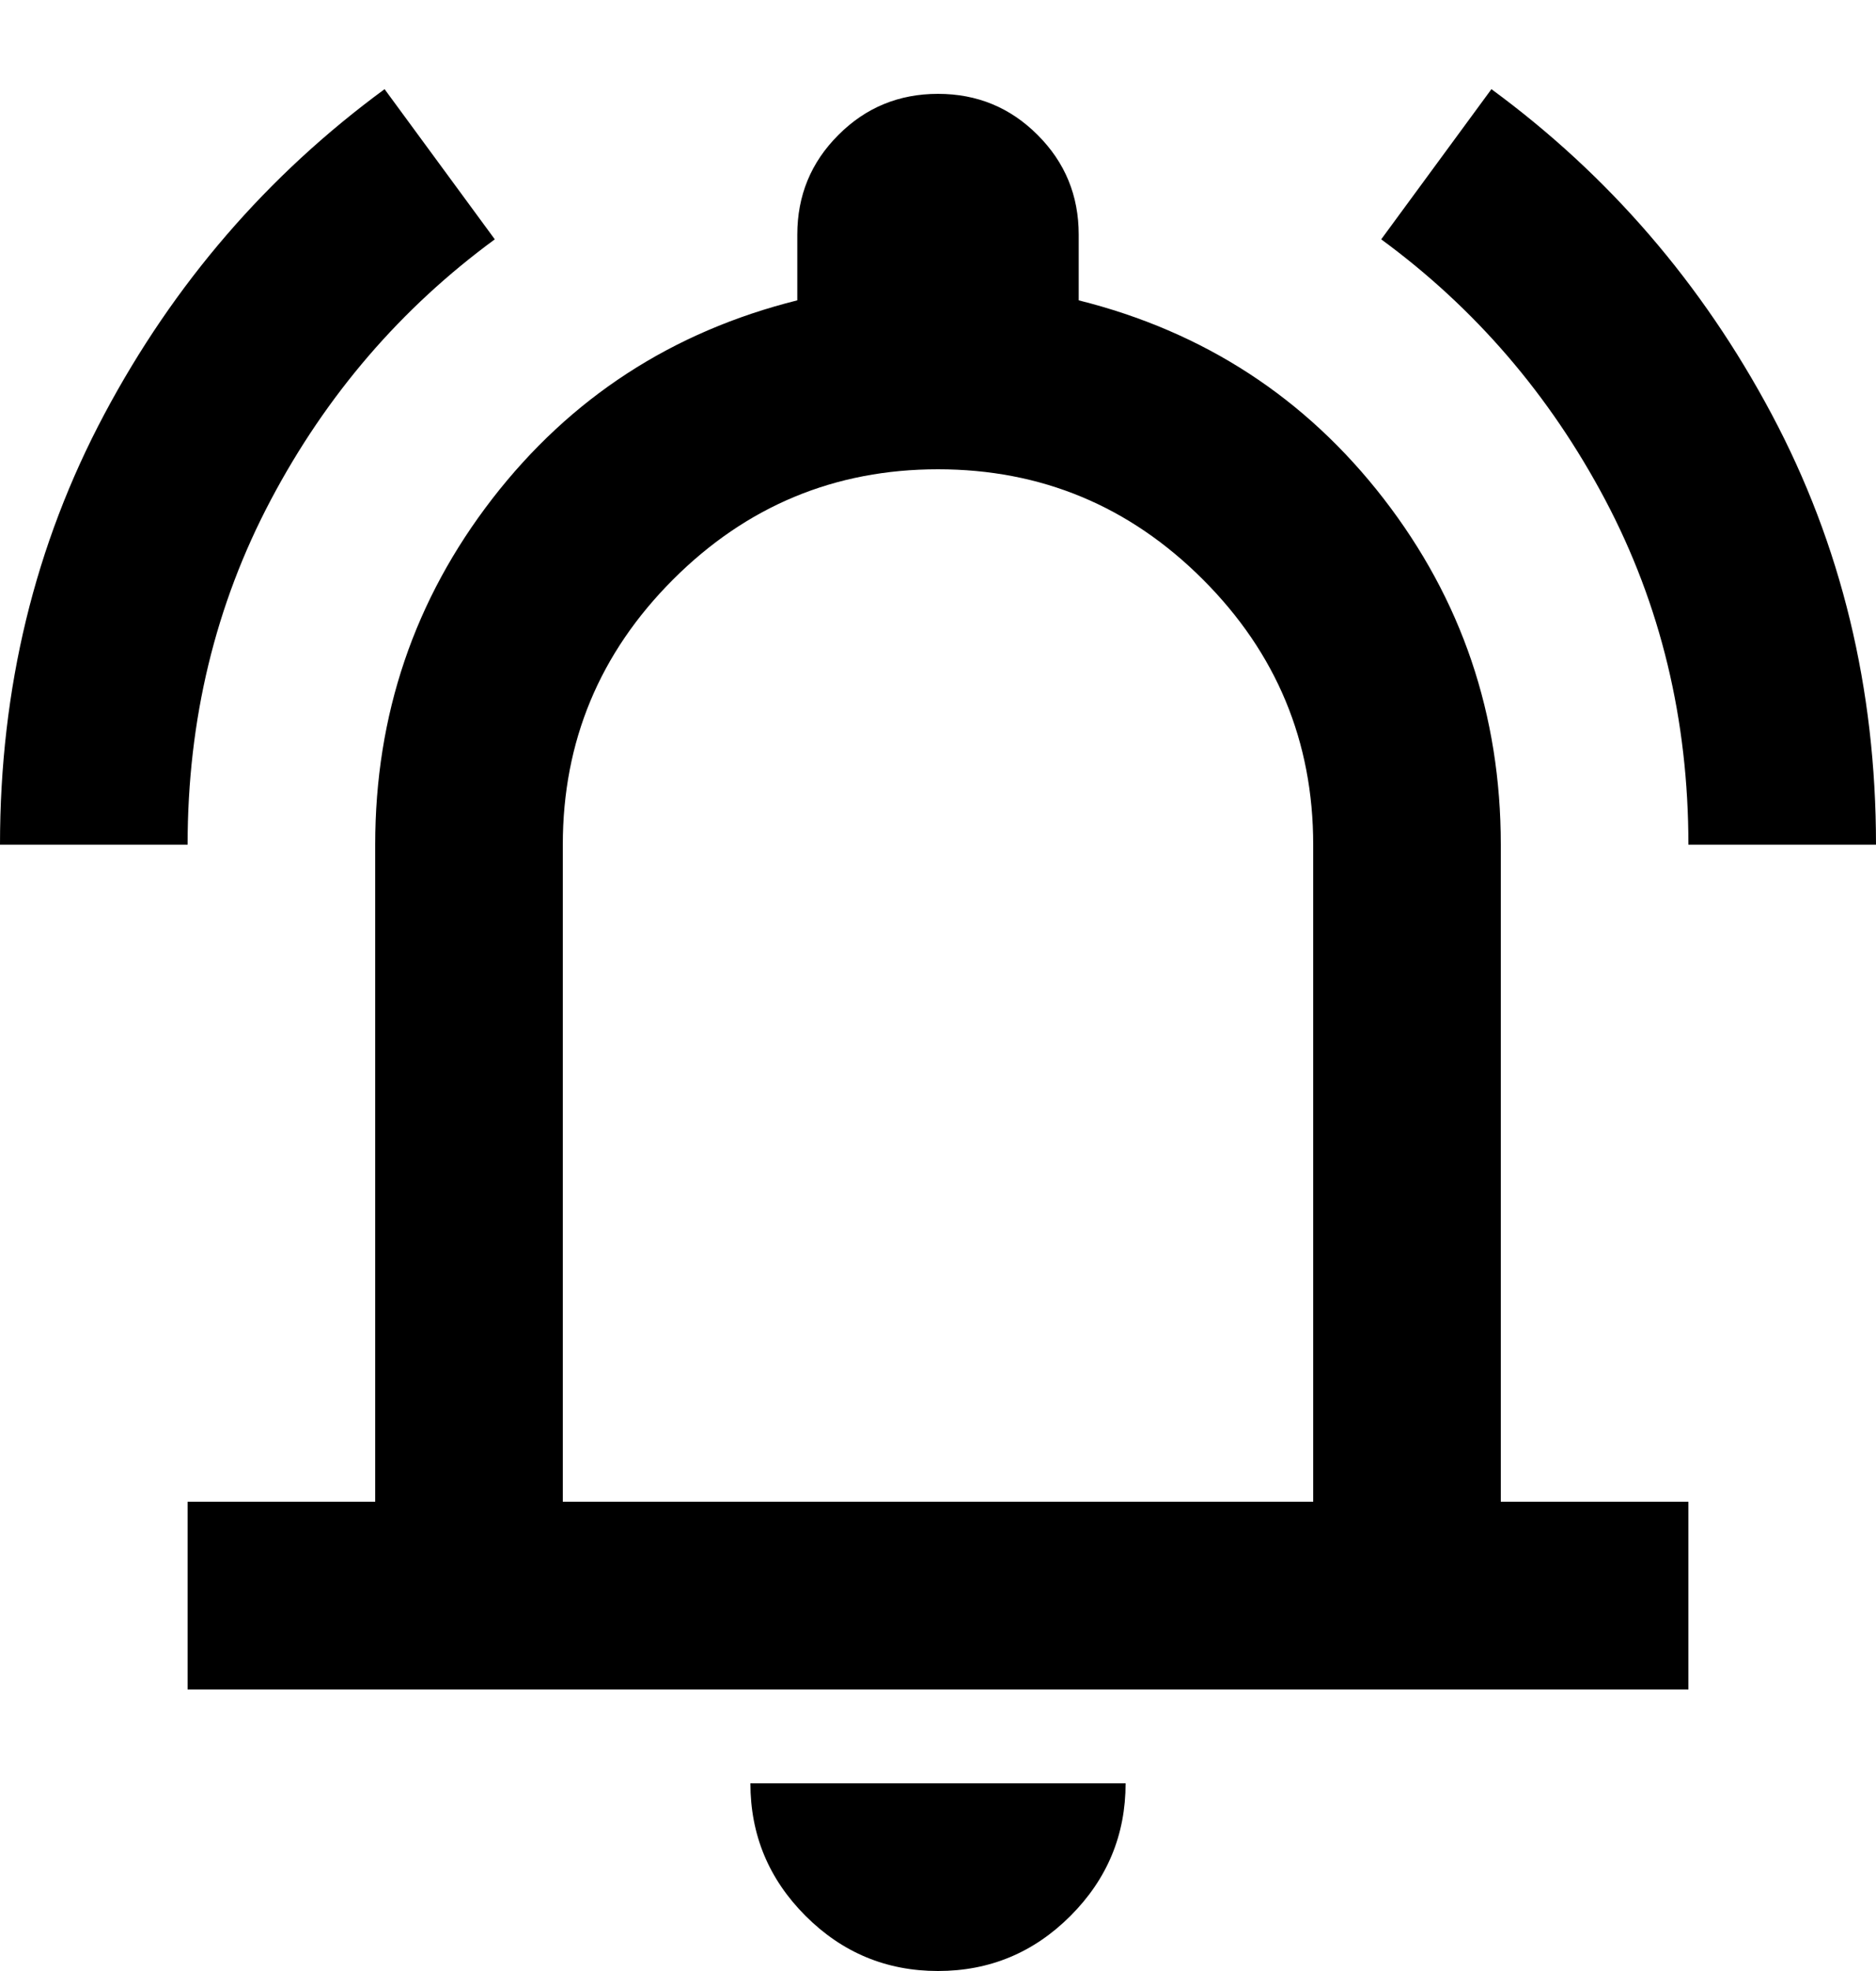 <svg width="20" height="21" viewBox="0 0 20 21" fill="none" xmlns="http://www.w3.org/2000/svg">
<path d="M0 9C0 7.333 0.371 5.804 1.113 4.412C1.854 3.021 2.85 1.867 4.1 0.95L5.275 2.55C4.275 3.283 3.479 4.208 2.888 5.325C2.296 6.442 2 7.667 2 9H0ZM18 9C18 7.667 17.704 6.442 17.113 5.325C16.521 4.208 15.725 3.283 14.725 2.55L15.9 0.95C17.15 1.867 18.146 3.021 18.887 4.412C19.629 5.804 20 7.333 20 9H18ZM2 18V16H4V9C4 7.617 4.417 6.388 5.25 5.312C6.083 4.237 7.167 3.533 8.5 3.2V2.5C8.5 2.083 8.646 1.729 8.938 1.438C9.229 1.146 9.583 1 10 1C10.417 1 10.771 1.146 11.062 1.438C11.354 1.729 11.5 2.083 11.5 2.5V3.2C12.833 3.533 13.917 4.237 14.75 5.312C15.583 6.388 16 7.617 16 9V16H18V18H2ZM10 21C9.45 21 8.979 20.804 8.588 20.413C8.196 20.021 8 19.55 8 19H12C12 19.55 11.804 20.021 11.412 20.413C11.021 20.804 10.55 21 10 21ZM6 16H14V9C14 7.9 13.608 6.958 12.825 6.175C12.042 5.392 11.1 5 10 5C8.9 5 7.958 5.392 7.175 6.175C6.392 6.958 6 7.9 6 9V16Z" fill="black"/>
</svg>
